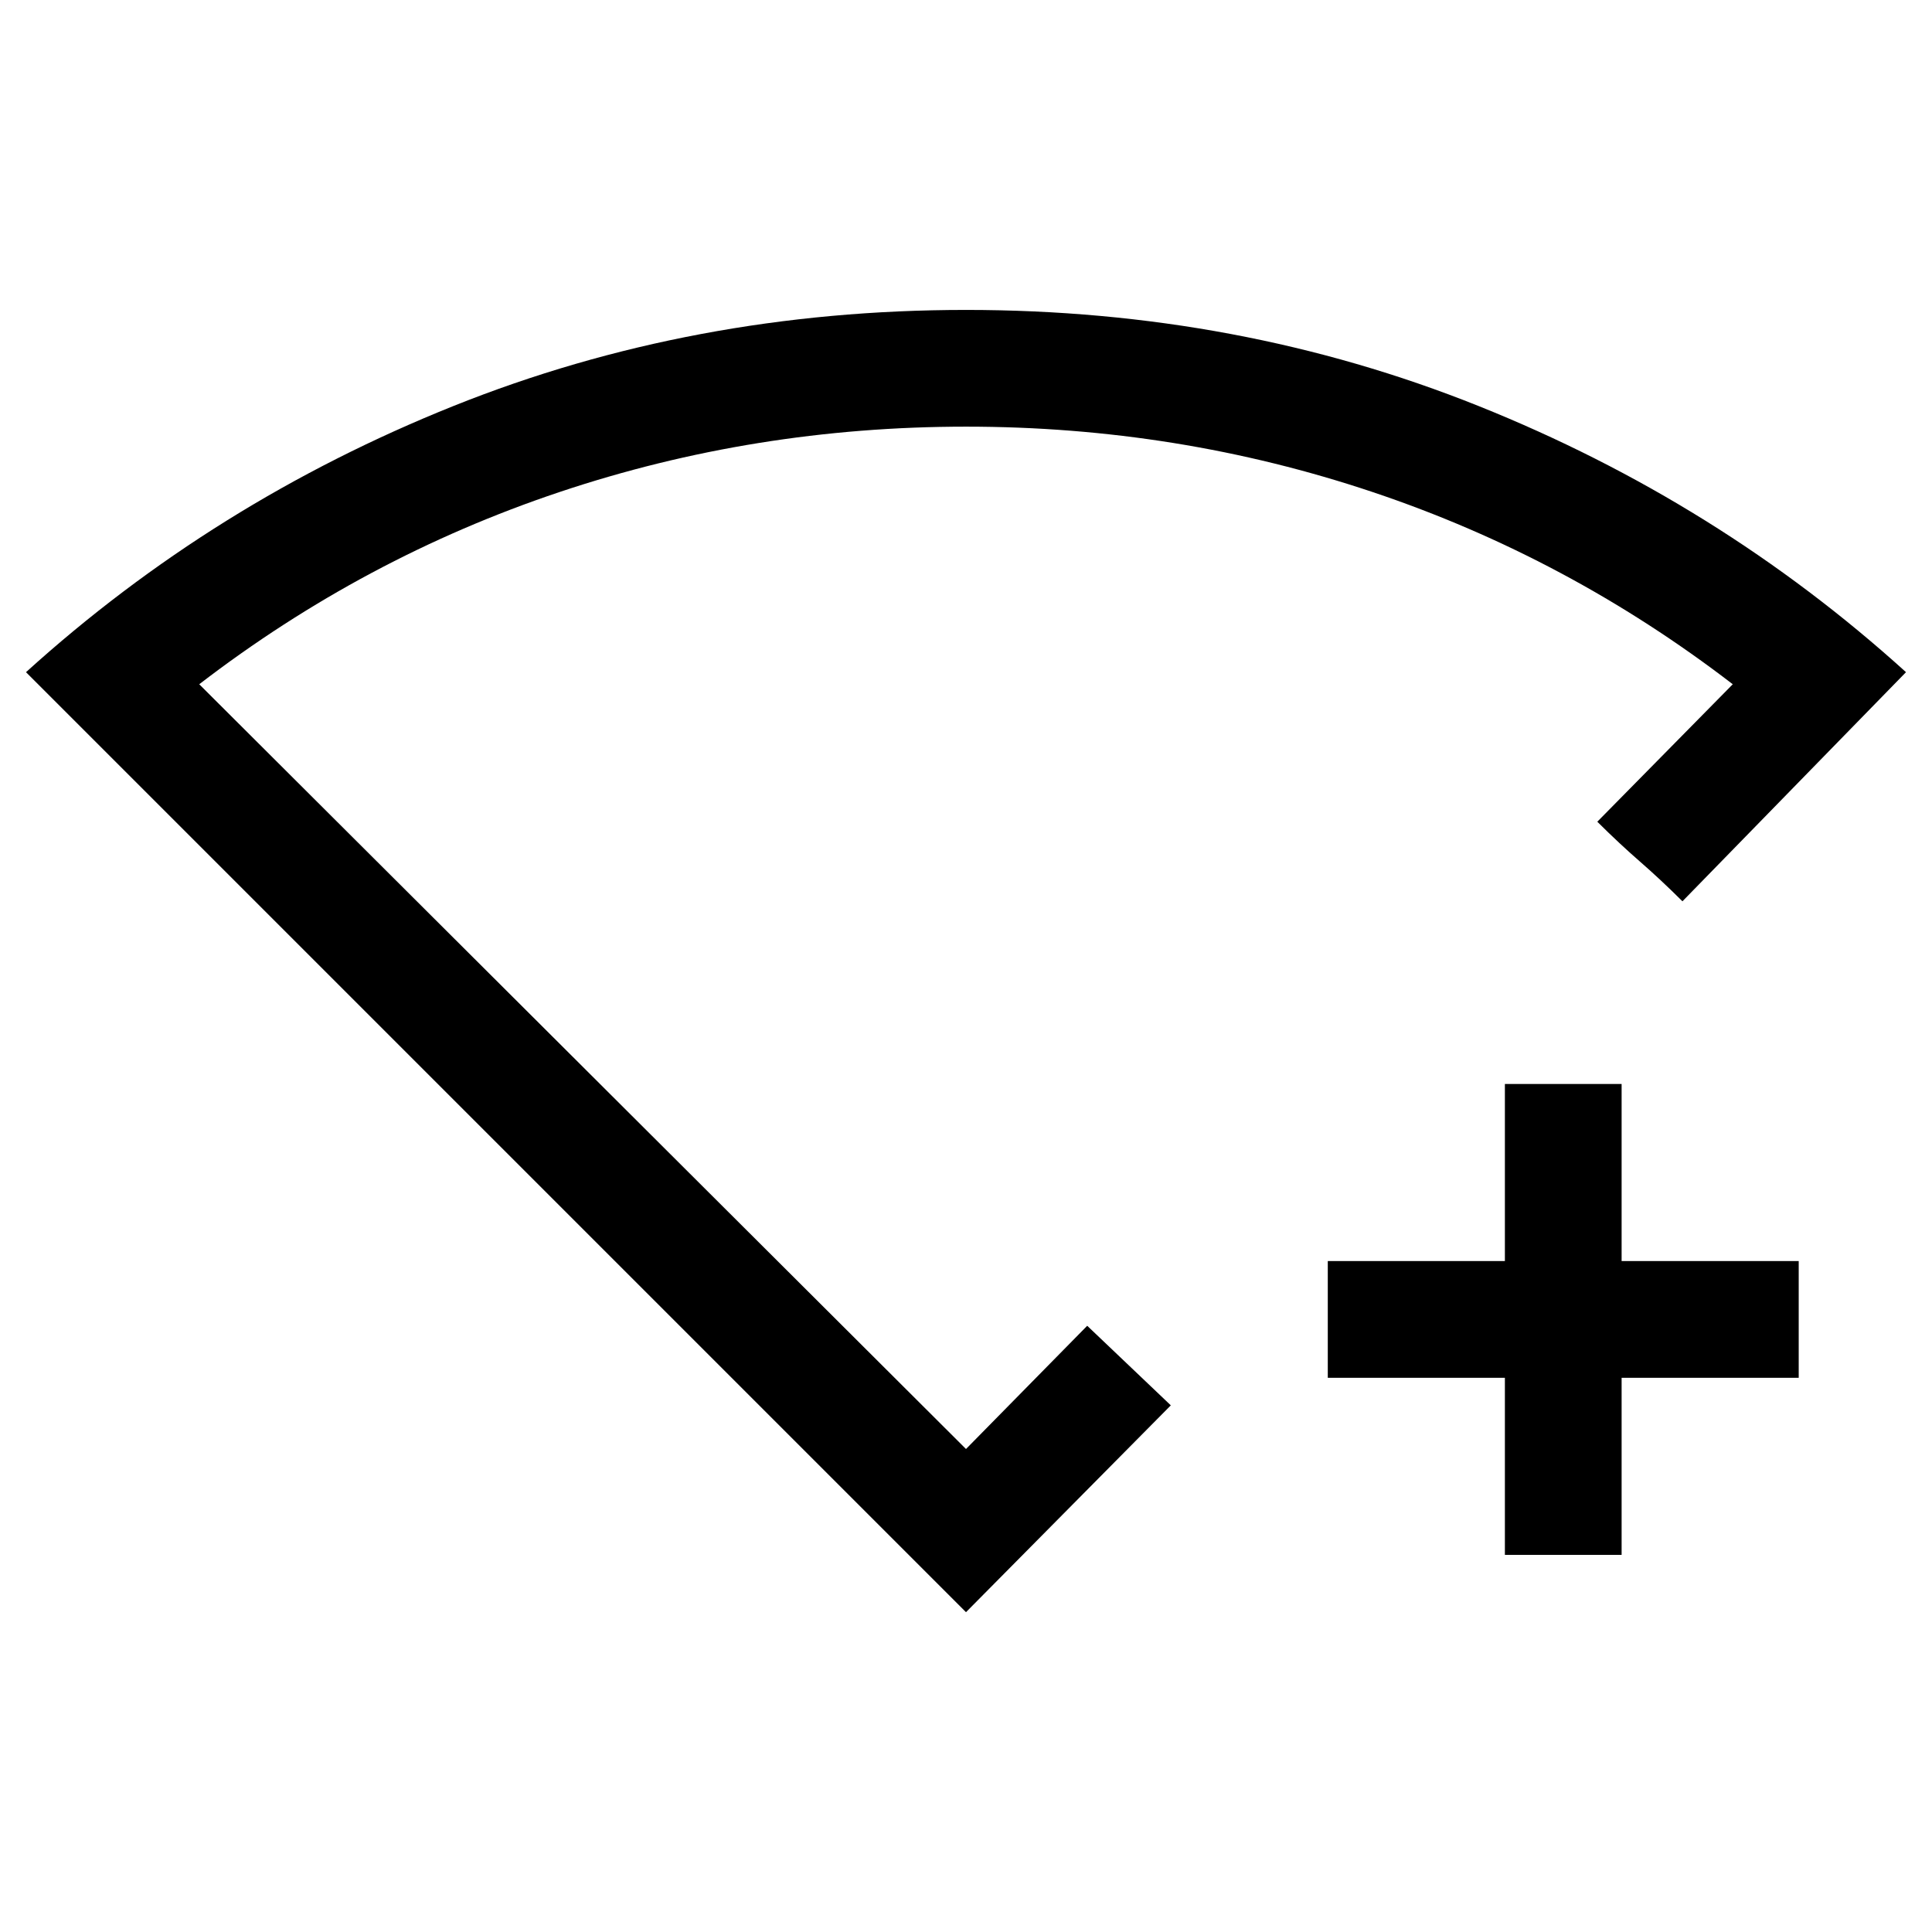 <svg xmlns="http://www.w3.org/2000/svg" height="20" viewBox="0 -960 960 960" width="20"><path d="M747.77-187.38v-88h-88v-58h88v-88h58v88h88v58h-88v88h-58ZM480-158.92 12.92-626q93.31-84.54 212.43-132.27Q344.46-806 480-806q135.54 0 254.65 47.73Q853.77-710.54 947.08-626L836-512.15q-11.08-11.01-21.15-19.77-10.08-8.76-21.16-19.77L861-620q-82-63-178.94-95.5-96.93-32.5-202-32.5Q375-748 278-715.5T99-620l381 380 60.23-61.23q10.68 10.18 20.77 19.77 10.09 9.58 20.77 19.77L480-158.92ZM480-494Z"/></svg>